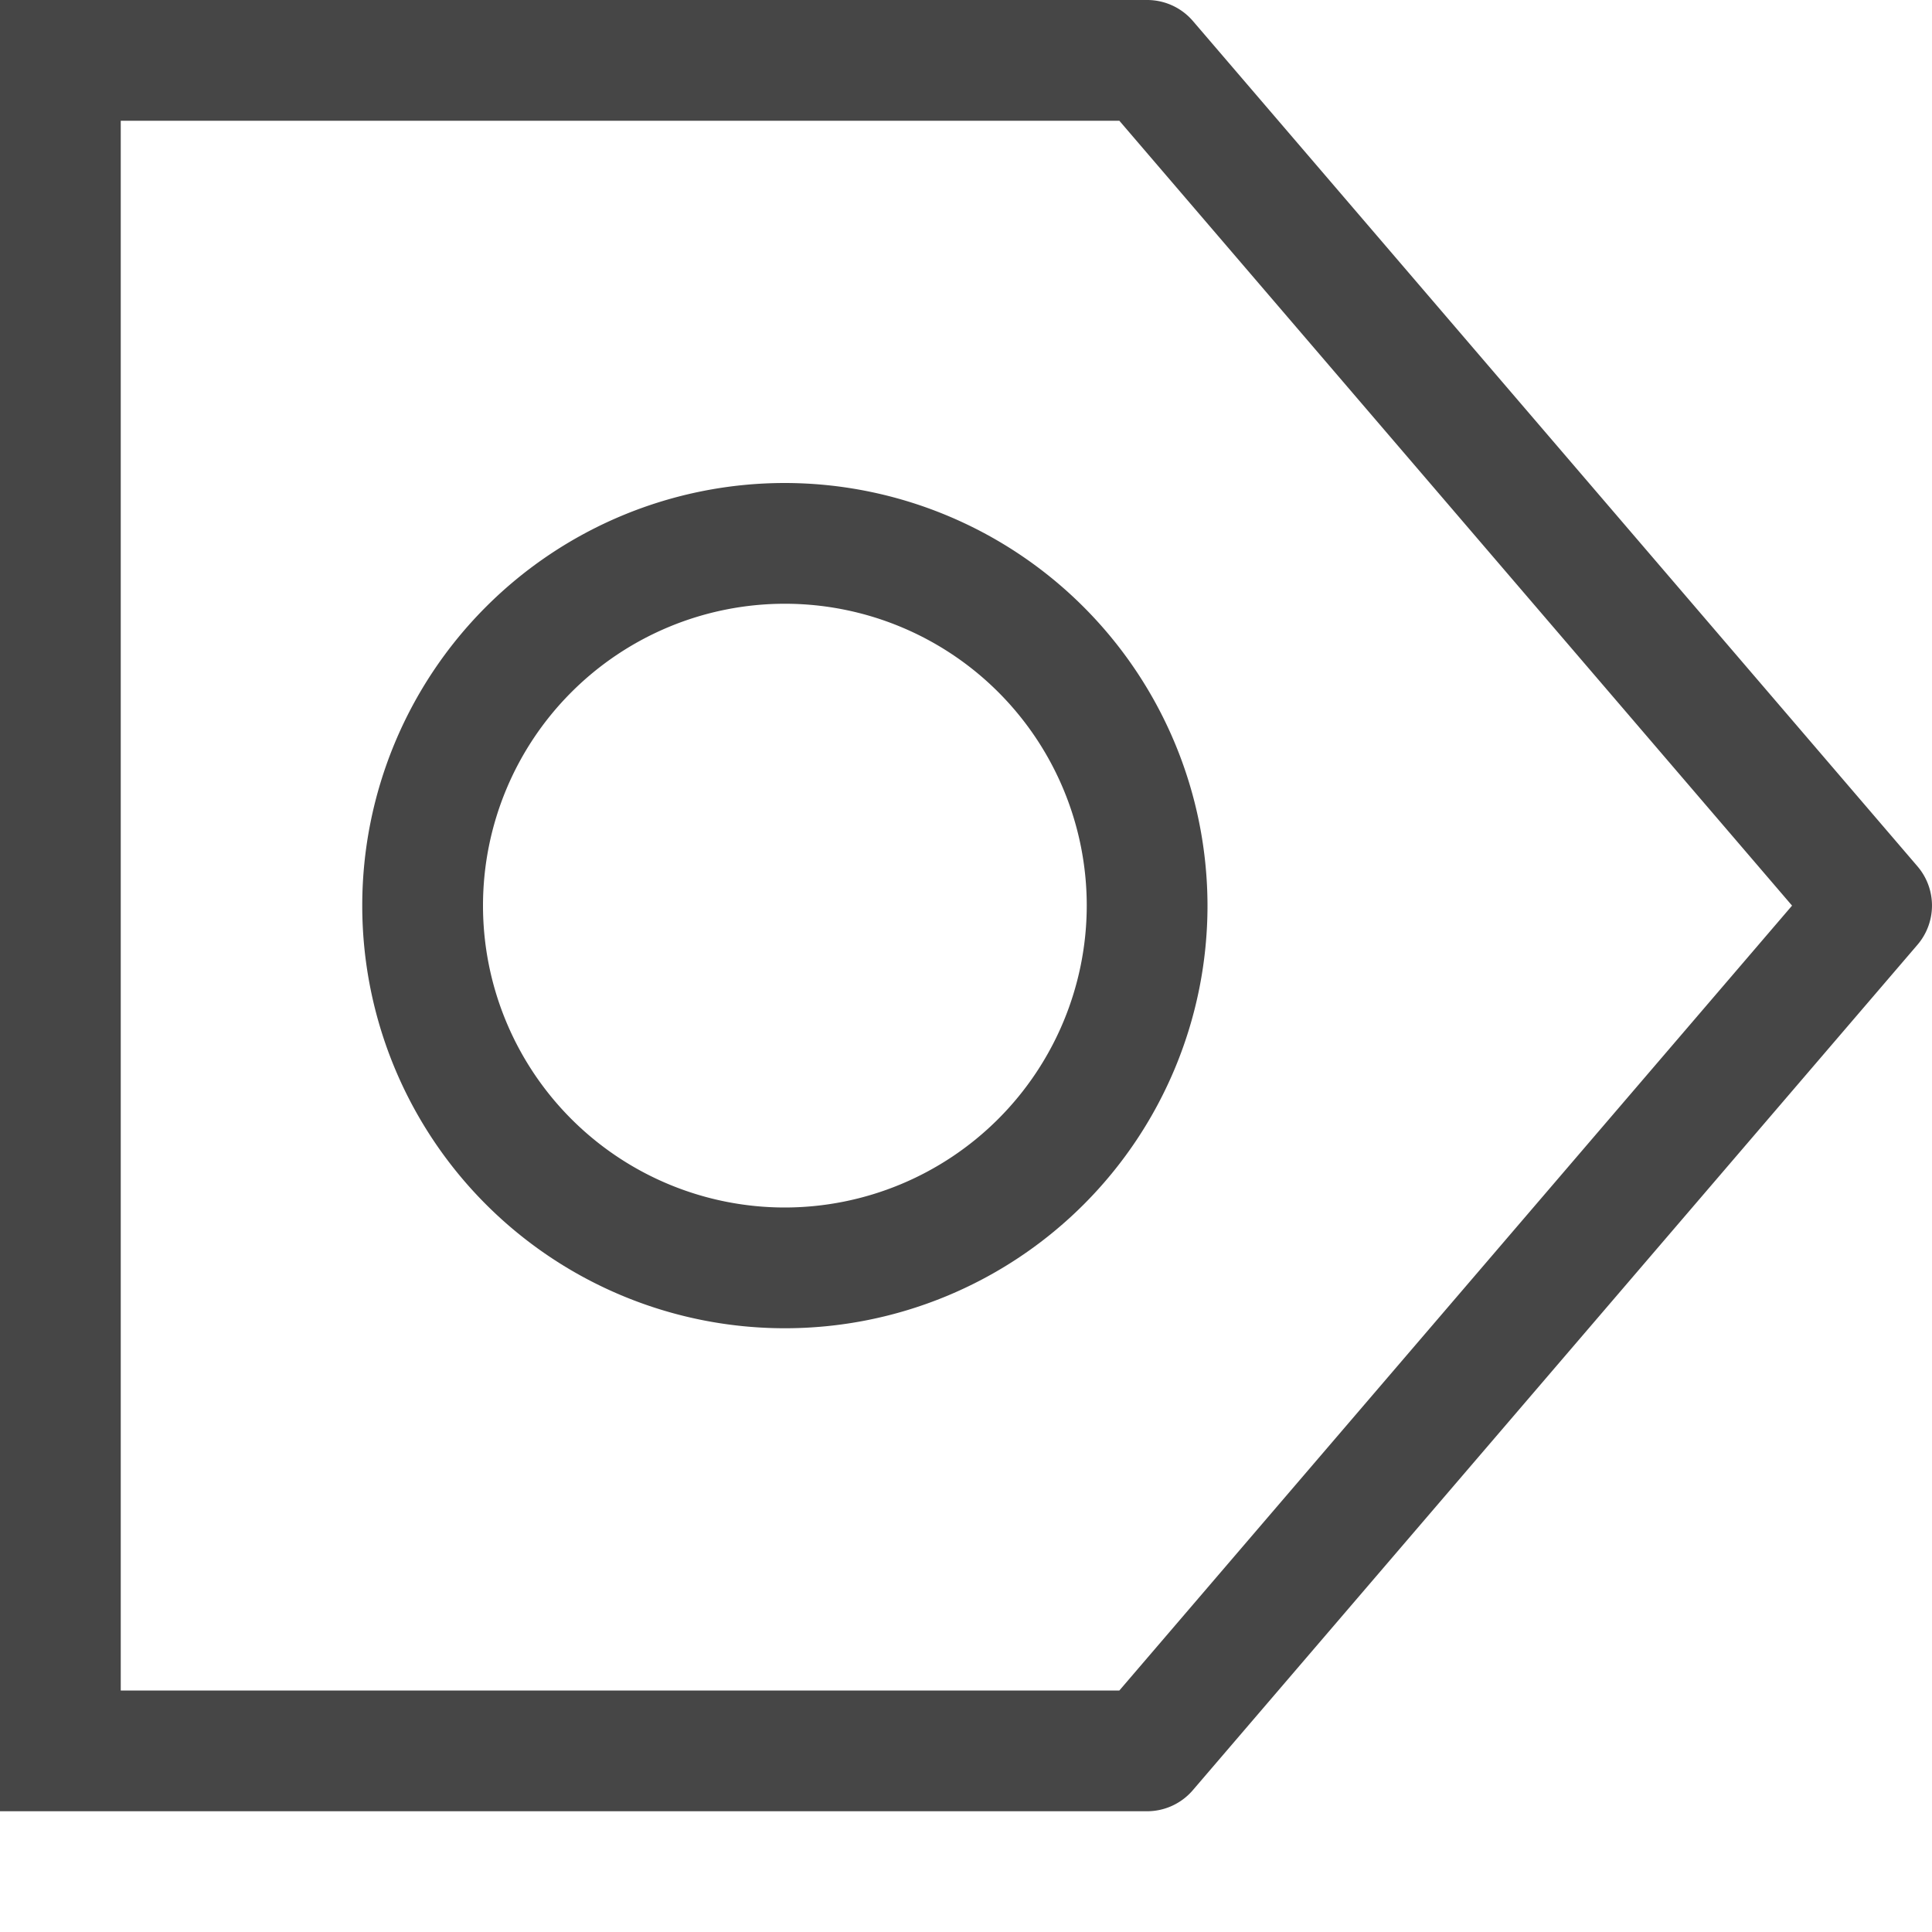<svg id="Layer_1" data-name="Layer 1" xmlns="http://www.w3.org/2000/svg" viewBox="0 0 16 16">
    <path d="M15.88,7.175l-6-7A.499.499,0,0,0,9.5,0H0V15H9.5a.499.499,0,0,0,.379-.175l6-7A.499.499,0,0,0,15.88,7.175ZM9.27,14H1V1H9.27l5.571,6.5Z" class="aw-theme-iconOutline" fill="#464646"/>
    <path d="M6.5,4A3.5,3.5,0,1,0,10,7.5,3.504,3.504,0,0,0,6.5,4Zm0,6A2.5,2.5,0,1,1,9,7.5,2.503,2.503,0,0,1,6.5,10Z" class="aw-theme-iconOutline" fill="#464646"/>
</svg>
